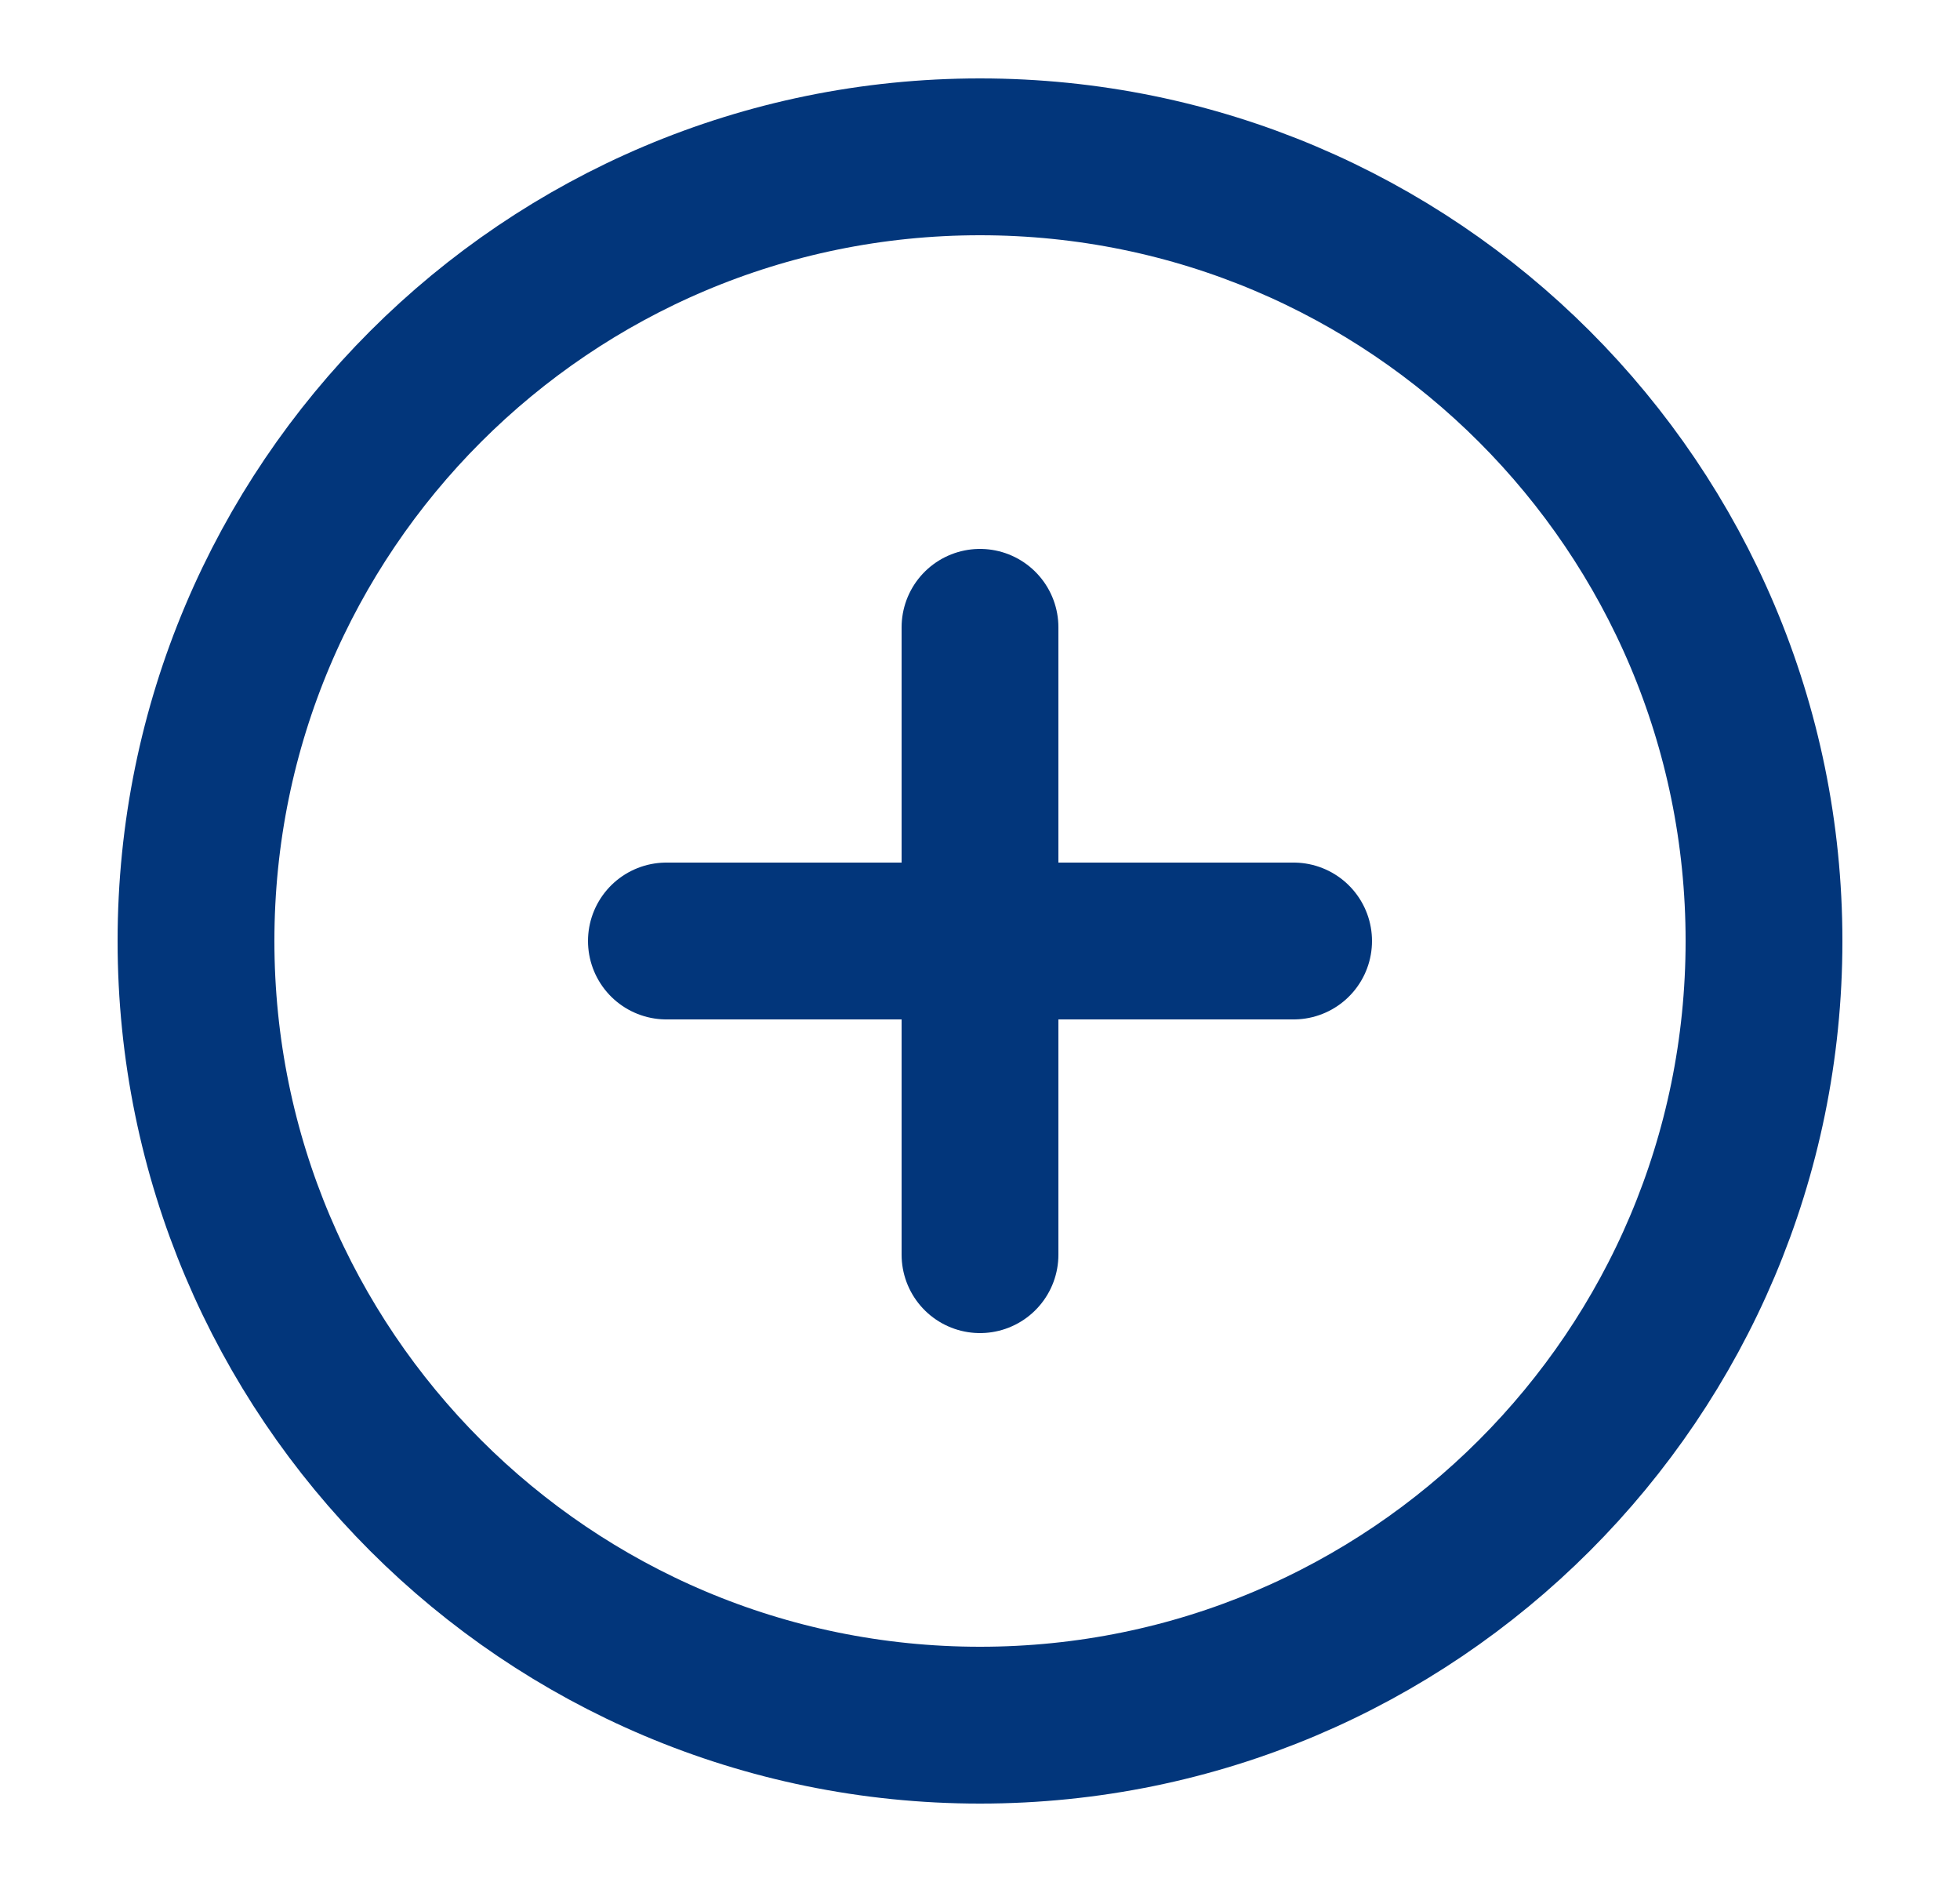 <svg xmlns="http://www.w3.org/2000/svg" width="25" height="24" fill="none"><path stroke="#02367B" stroke-linecap="round" stroke-linejoin="round" stroke-width="2" d="M12.5 22c5.523 0 10-4.477 10-10s-4.477-10-10-10-10 4.477-10 10 4.477 10 10 10ZM12.5 8v8M8.5 12h8"/></svg>